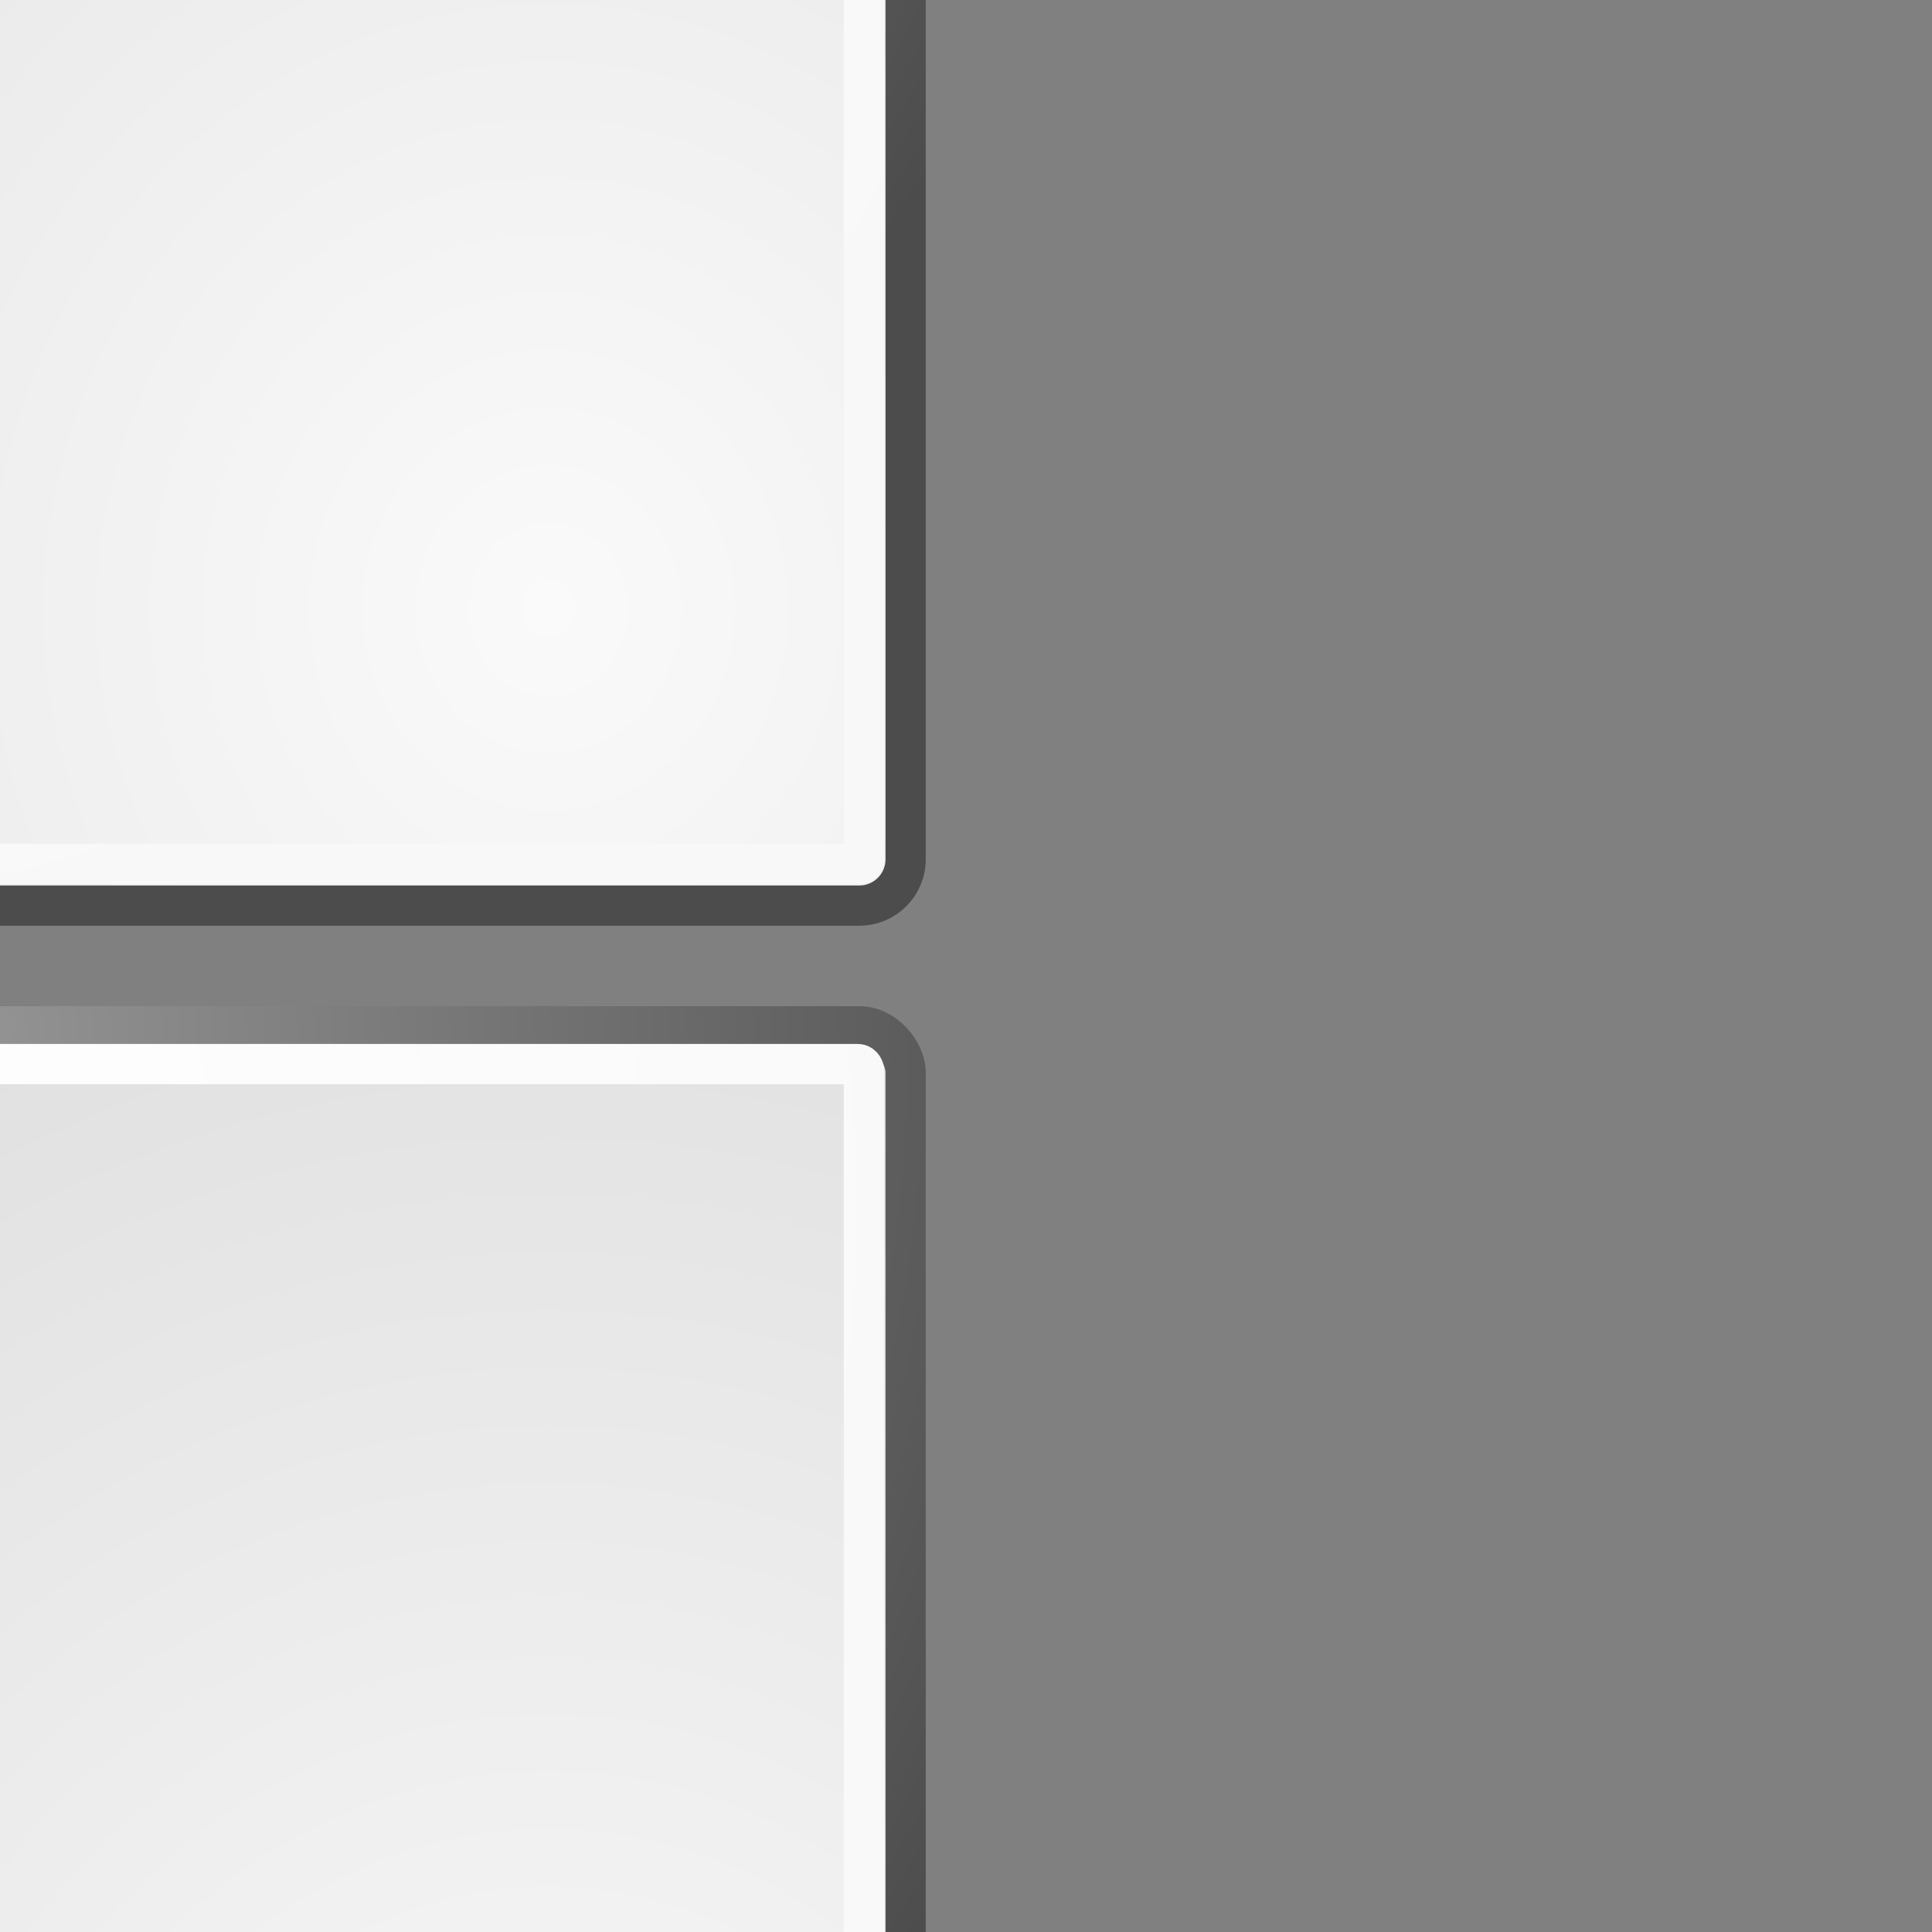 <svg height="48" id="svg249" version="1.1" width="48" xmlns="http://www.w3.org/2000/svg" xmlns:xlink="http://www.w3.org/1999/xlink">
<rect width="100%" height="100%" fill="#808080" stroke="none"/>
<defs id="defs3">
<linearGradient id="linearGradient259-1">
<stop id="stop260-5" offset="0" style="stop-color:#fafafa"/>
<stop id="stop261-8" offset="1" style="stop-color:#bbb"/>
</linearGradient>
<linearGradient id="linearGradient269-8">
<stop id="stop270-3" offset="0" style="stop-color:#a3a3a3"/>
<stop id="stop271-3" offset="1" style="stop-color:#4c4c4c"/>
</linearGradient>
<linearGradient id="linearGradient15662-6">
<stop id="stop15664-2" offset="0" style="stop-color:#fff"/>
<stop id="stop15666-8" offset="1" style="stop-color:#f8f8f8"/>
</linearGradient>
<radialGradient cx="33.967" cy="35.737" fx="33.967" fy="35.737" gradientTransform="scale(.96,1.041)" gradientUnits="userSpaceOnUse" id="radialGradient4855" r="86.708" xlink:href="#linearGradient259-1"/>
<radialGradient cx="8.824" cy="3.756" fx="8.824" fy="3.756" gradientTransform="matrix(.968,0,0,1.033,3.354,.646)" gradientUnits="userSpaceOnUse" id="radialGradient4857" r="37.752" xlink:href="#linearGradient269-8"/>
<radialGradient cx="8.144" cy="7.268" fx="8.144" fy="7.268" gradientTransform="matrix(.968,0,0,1.033,3.354,.646)" gradientUnits="userSpaceOnUse" id="radialGradient4859" r="38.159" xlink:href="#linearGradient15662-6"/>
</defs>
<g id="g3251-5" transform="translate(-18.979,-22.067)">
<rect height="40.92" id="rect15391-4" rx="1.149" style="display:block;stroke-linejoin:round;fill:url(#radialGradient4855);stroke-linecap:round;stroke:url(#radialGradient4857)" width="34.875" x="6.604" y="3.646"/>
<rect height="38.946" id="rect15660-7" rx=".149" style="display:block;stroke-linejoin:round;fill:none;stroke-linecap:round;stroke:url(#radialGradient4859)" width="32.776" x="7.666" y="4.584"/>
</g>
<use height="48" id="use4828" transform="translate(37.876)" width="48" xlink:href="#g3251-5"/>
<use height="48" id="use4861" transform="translate(0,43.92)" width="48" xlink:href="#g3251-5"/>
<use height="48" id="use4863" transform="translate(0,43.92)" width="48" xlink:href="#use4828"/>
</svg>
